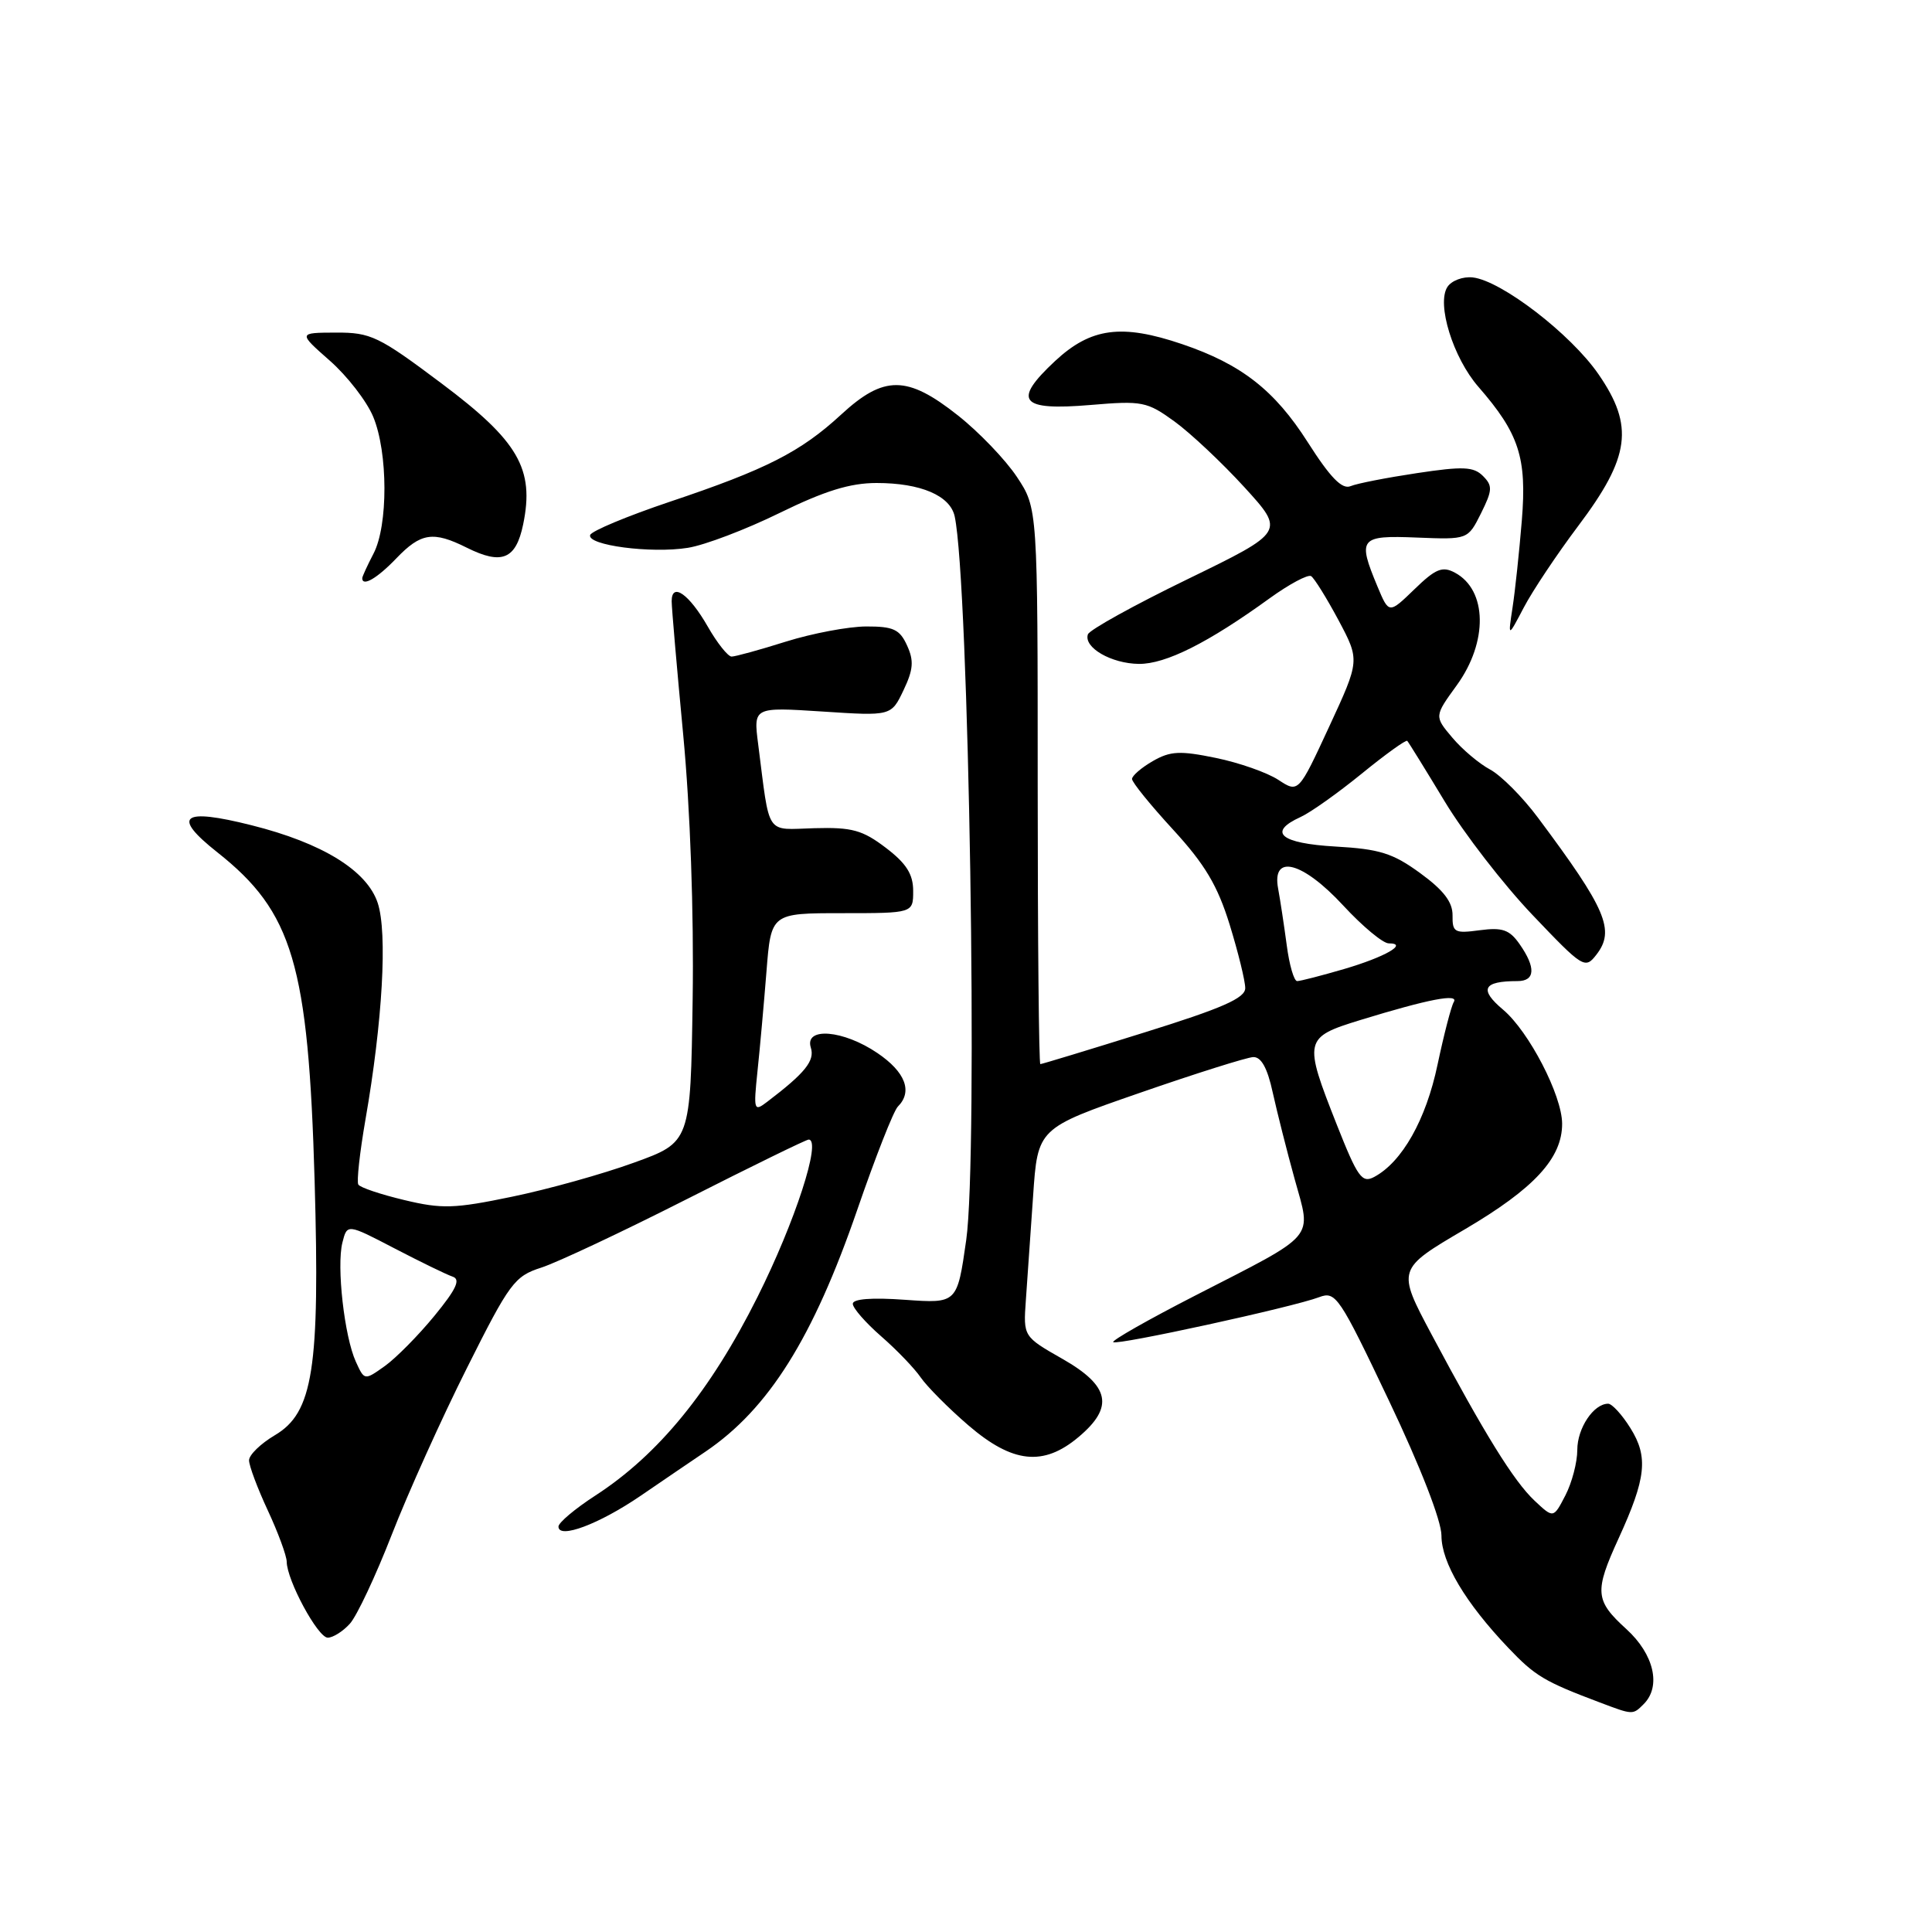 <?xml version="1.0" encoding="UTF-8" standalone="no"?>
<!DOCTYPE svg PUBLIC "-//W3C//DTD SVG 1.1//EN" "http://www.w3.org/Graphics/SVG/1.1/DTD/svg11.dtd" >
<svg xmlns="http://www.w3.org/2000/svg" xmlns:xlink="http://www.w3.org/1999/xlink" version="1.1" viewBox="0 0 256 256">
 <g >
 <path fill="currentColor"
d=" M 217.80 225.80 C 220.15 223.45 219.17 219.20 215.50 215.86 C 211.33 212.07 211.24 210.91 214.49 203.81 C 218.12 195.87 218.43 193.06 216.05 189.25 C 214.94 187.46 213.60 186.00 213.09 186.00 C 211.16 186.00 209.00 189.24 209.00 192.12 C 209.00 193.76 208.29 196.47 207.42 198.15 C 205.84 201.20 205.84 201.20 203.34 198.85 C 200.59 196.27 196.71 190.00 189.70 176.84 C 185.09 168.18 185.09 168.18 194.08 162.90 C 203.30 157.48 207.01 153.46 206.99 148.88 C 206.97 145.13 202.59 136.68 199.18 133.80 C 195.95 131.09 196.50 130.00 201.08 130.00 C 203.43 130.00 203.53 128.21 201.36 125.11 C 200.02 123.19 199.08 122.86 196.08 123.26 C 192.74 123.71 192.44 123.55 192.47 121.29 C 192.49 119.53 191.28 117.95 188.19 115.70 C 184.56 113.05 182.80 112.50 176.94 112.17 C 169.64 111.75 167.91 110.27 172.35 108.25 C 173.65 107.66 177.28 105.08 180.44 102.51 C 183.59 99.94 186.31 97.99 186.47 98.17 C 186.64 98.35 188.88 101.97 191.44 106.21 C 194.00 110.45 199.22 117.20 203.04 121.21 C 209.76 128.27 210.03 128.44 211.53 126.50 C 214.04 123.27 212.84 120.47 203.79 108.35 C 201.76 105.62 198.90 102.75 197.45 101.97 C 195.99 101.19 193.74 99.29 192.43 97.73 C 190.05 94.91 190.05 94.91 193.03 90.80 C 197.19 85.06 197.08 78.18 192.78 75.88 C 191.12 74.99 190.22 75.36 187.42 78.08 C 184.04 81.35 184.04 81.35 182.52 77.71 C 179.85 71.31 180.16 70.92 187.75 71.23 C 194.50 71.50 194.50 71.50 196.24 68.02 C 197.76 64.96 197.80 64.37 196.50 63.07 C 195.26 61.83 193.86 61.77 187.76 62.69 C 183.77 63.29 179.80 64.06 178.95 64.42 C 177.83 64.88 176.28 63.30 173.28 58.59 C 168.89 51.70 164.48 48.26 156.64 45.60 C 148.62 42.88 144.55 43.42 139.80 47.84 C 134.11 53.15 135.16 54.45 144.52 53.66 C 151.35 53.08 151.99 53.21 155.63 55.85 C 157.76 57.40 161.92 61.31 164.89 64.56 C 170.27 70.46 170.27 70.46 157.39 76.73 C 150.30 80.17 144.34 83.47 144.15 84.06 C 143.57 85.80 147.25 87.93 150.91 87.97 C 154.46 88.00 160.07 85.19 168.23 79.28 C 170.83 77.40 173.31 76.08 173.73 76.34 C 174.15 76.61 175.78 79.23 177.35 82.16 C 180.19 87.50 180.19 87.50 176.12 96.29 C 172.05 105.08 172.05 105.08 169.38 103.33 C 167.91 102.37 164.19 101.06 161.11 100.43 C 156.36 99.45 155.08 99.51 152.75 100.85 C 151.24 101.72 150.00 102.79 150.00 103.22 C 150.00 103.66 152.45 106.68 155.44 109.93 C 159.66 114.53 161.33 117.33 162.94 122.53 C 164.07 126.20 165.00 129.98 165.00 130.93 C 165.00 132.26 161.97 133.59 151.60 136.82 C 144.24 139.12 138.05 141.00 137.85 141.00 C 137.66 141.00 137.50 124.43 137.50 104.18 C 137.50 67.35 137.50 67.35 134.75 63.20 C 133.24 60.92 129.71 57.24 126.91 55.03 C 120.20 49.72 117.13 49.70 111.46 54.93 C 106.09 59.88 101.54 62.20 88.74 66.49 C 83.12 68.38 78.38 70.36 78.20 70.89 C 77.75 72.25 86.28 73.37 91.14 72.59 C 93.37 72.24 98.84 70.16 103.30 67.97 C 109.29 65.04 112.64 64.00 116.15 64.00 C 122.00 64.00 125.90 65.67 126.50 68.42 C 128.39 77.16 129.61 153.18 128.03 164.30 C 126.83 172.72 126.83 172.72 119.92 172.23 C 115.51 171.91 113.00 172.11 113.00 172.76 C 113.00 173.33 114.69 175.26 116.75 177.06 C 118.81 178.85 121.17 181.31 122.00 182.52 C 122.83 183.72 125.66 186.58 128.31 188.86 C 134.17 193.90 138.26 194.34 142.92 190.41 C 147.65 186.44 147.07 183.65 140.80 180.07 C 135.59 177.10 135.59 177.10 135.93 172.30 C 136.12 169.66 136.55 163.45 136.89 158.50 C 137.50 149.50 137.50 149.50 151.00 144.82 C 158.43 142.24 165.20 140.11 166.05 140.07 C 167.11 140.02 167.94 141.51 168.64 144.75 C 169.22 147.36 170.52 152.53 171.55 156.24 C 173.79 164.34 174.68 163.30 158.31 171.70 C 152.15 174.86 147.29 177.62 147.51 177.84 C 147.96 178.30 171.38 173.19 174.80 171.88 C 176.99 171.05 177.47 171.77 184.05 185.61 C 188.23 194.39 191.00 201.52 191.00 203.47 C 191.00 207.04 194.16 212.36 199.85 218.34 C 203.40 222.08 204.64 222.82 212.00 225.59 C 216.39 227.25 216.35 227.25 217.80 225.80 Z  M 46.36 215.15 C 47.28 214.14 49.78 208.82 51.92 203.33 C 54.06 197.84 58.53 187.92 61.87 181.27 C 67.51 170.00 68.18 169.10 71.71 167.97 C 73.80 167.30 82.49 163.21 91.03 158.88 C 99.57 154.55 106.83 151.00 107.15 151.00 C 108.90 151.00 105.35 161.91 100.37 171.86 C 94.14 184.31 87.25 192.75 78.90 198.16 C 76.20 199.91 74.00 201.76 74.00 202.28 C 74.00 203.98 79.40 201.95 84.90 198.19 C 87.87 196.16 91.74 193.52 93.51 192.33 C 101.86 186.66 107.74 177.29 113.60 160.28 C 115.99 153.34 118.40 147.20 118.97 146.63 C 120.96 144.64 119.97 142.05 116.27 139.54 C 111.74 136.46 106.56 136.04 107.44 138.82 C 107.99 140.55 106.69 142.17 101.65 146.00 C 99.90 147.34 99.83 147.14 100.37 141.95 C 100.69 138.95 101.22 133.01 101.56 128.75 C 102.17 121.00 102.17 121.00 111.59 121.00 C 121.00 121.00 121.00 121.00 121.00 118.05 C 121.00 115.84 120.10 114.41 117.38 112.34 C 114.29 109.99 112.90 109.60 107.92 109.74 C 101.34 109.92 102.05 110.99 100.46 98.60 C 99.83 93.69 99.83 93.69 108.96 94.28 C 118.09 94.88 118.09 94.88 119.72 91.46 C 121.02 88.73 121.12 87.55 120.19 85.53 C 119.22 83.39 118.38 83.00 114.77 83.01 C 112.42 83.02 107.65 83.92 104.16 85.01 C 100.67 86.11 97.43 87.00 96.94 87.00 C 96.46 87.00 95.03 85.21 93.78 83.02 C 91.32 78.72 89.00 77.09 89.00 79.66 C 89.00 80.54 89.69 88.51 90.53 97.38 C 91.46 107.19 91.95 120.91 91.78 132.42 C 91.50 151.35 91.50 151.35 84.00 154.06 C 79.88 155.56 72.61 157.59 67.85 158.57 C 60.21 160.16 58.55 160.21 53.56 159.01 C 50.45 158.27 47.71 157.35 47.48 156.96 C 47.24 156.58 47.67 152.72 48.42 148.38 C 50.69 135.38 51.36 123.62 50.05 119.65 C 48.63 115.35 42.71 111.70 33.33 109.35 C 24.08 107.02 22.70 108.11 28.78 112.92 C 38.81 120.85 40.86 127.77 41.69 156.50 C 42.40 181.38 41.49 187.19 36.41 190.18 C 34.54 191.29 33.00 192.78 33.00 193.50 C 33.00 194.22 34.12 197.21 35.49 200.15 C 36.86 203.09 37.98 206.15 37.99 206.93 C 38.01 209.40 42.12 217.00 43.43 217.00 C 44.12 217.00 45.44 216.17 46.36 215.15 Z  M 209.13 69.68 C 216.01 60.54 216.55 56.46 211.81 49.59 C 208.14 44.26 198.93 37.18 195.14 36.76 C 193.84 36.62 192.34 37.18 191.79 38.02 C 190.33 40.27 192.54 47.41 195.90 51.26 C 201.29 57.45 202.33 60.64 201.65 68.96 C 201.31 73.11 200.76 78.30 200.42 80.50 C 199.81 84.50 199.81 84.50 201.91 80.50 C 203.06 78.30 206.31 73.43 209.13 69.68 Z  M 52.50 74.00 C 55.77 70.59 57.38 70.34 61.85 72.57 C 66.50 74.89 68.36 74.12 69.32 69.49 C 70.84 62.14 68.70 58.44 58.50 50.80 C 50.17 44.55 49.13 44.05 44.50 44.07 C 39.50 44.09 39.50 44.09 43.70 47.79 C 46.02 49.83 48.60 53.17 49.45 55.22 C 51.42 59.94 51.44 69.64 49.49 73.36 C 48.67 74.94 48.00 76.40 48.00 76.61 C 48.00 77.78 49.97 76.64 52.50 74.00 Z  M 177.13 149.02 C 172.70 137.80 172.77 137.46 180.25 135.16 C 189.31 132.38 193.36 131.60 192.63 132.78 C 192.30 133.33 191.33 137.06 190.48 141.08 C 188.95 148.37 185.79 153.97 182.09 155.95 C 180.47 156.82 179.89 156.00 177.13 149.02 Z  M 170.50 125.25 C 170.15 122.64 169.64 119.26 169.36 117.75 C 168.48 113.08 172.60 114.16 178.00 120.00 C 180.54 122.75 183.25 125.00 184.01 125.00 C 186.68 125.00 183.53 126.81 178.07 128.41 C 175.08 129.28 172.30 130.00 171.88 130.00 C 171.46 130.00 170.84 127.86 170.50 125.25 Z  M 47.15 180.43 C 45.63 177.10 44.58 167.79 45.37 164.65 C 46.00 162.15 46.00 162.15 52.26 165.41 C 55.70 167.20 59.17 168.89 59.97 169.16 C 61.07 169.52 60.47 170.81 57.56 174.36 C 55.43 176.96 52.47 179.95 50.99 181.01 C 48.29 182.93 48.29 182.93 47.15 180.43 Z "/>
</g>
</svg>